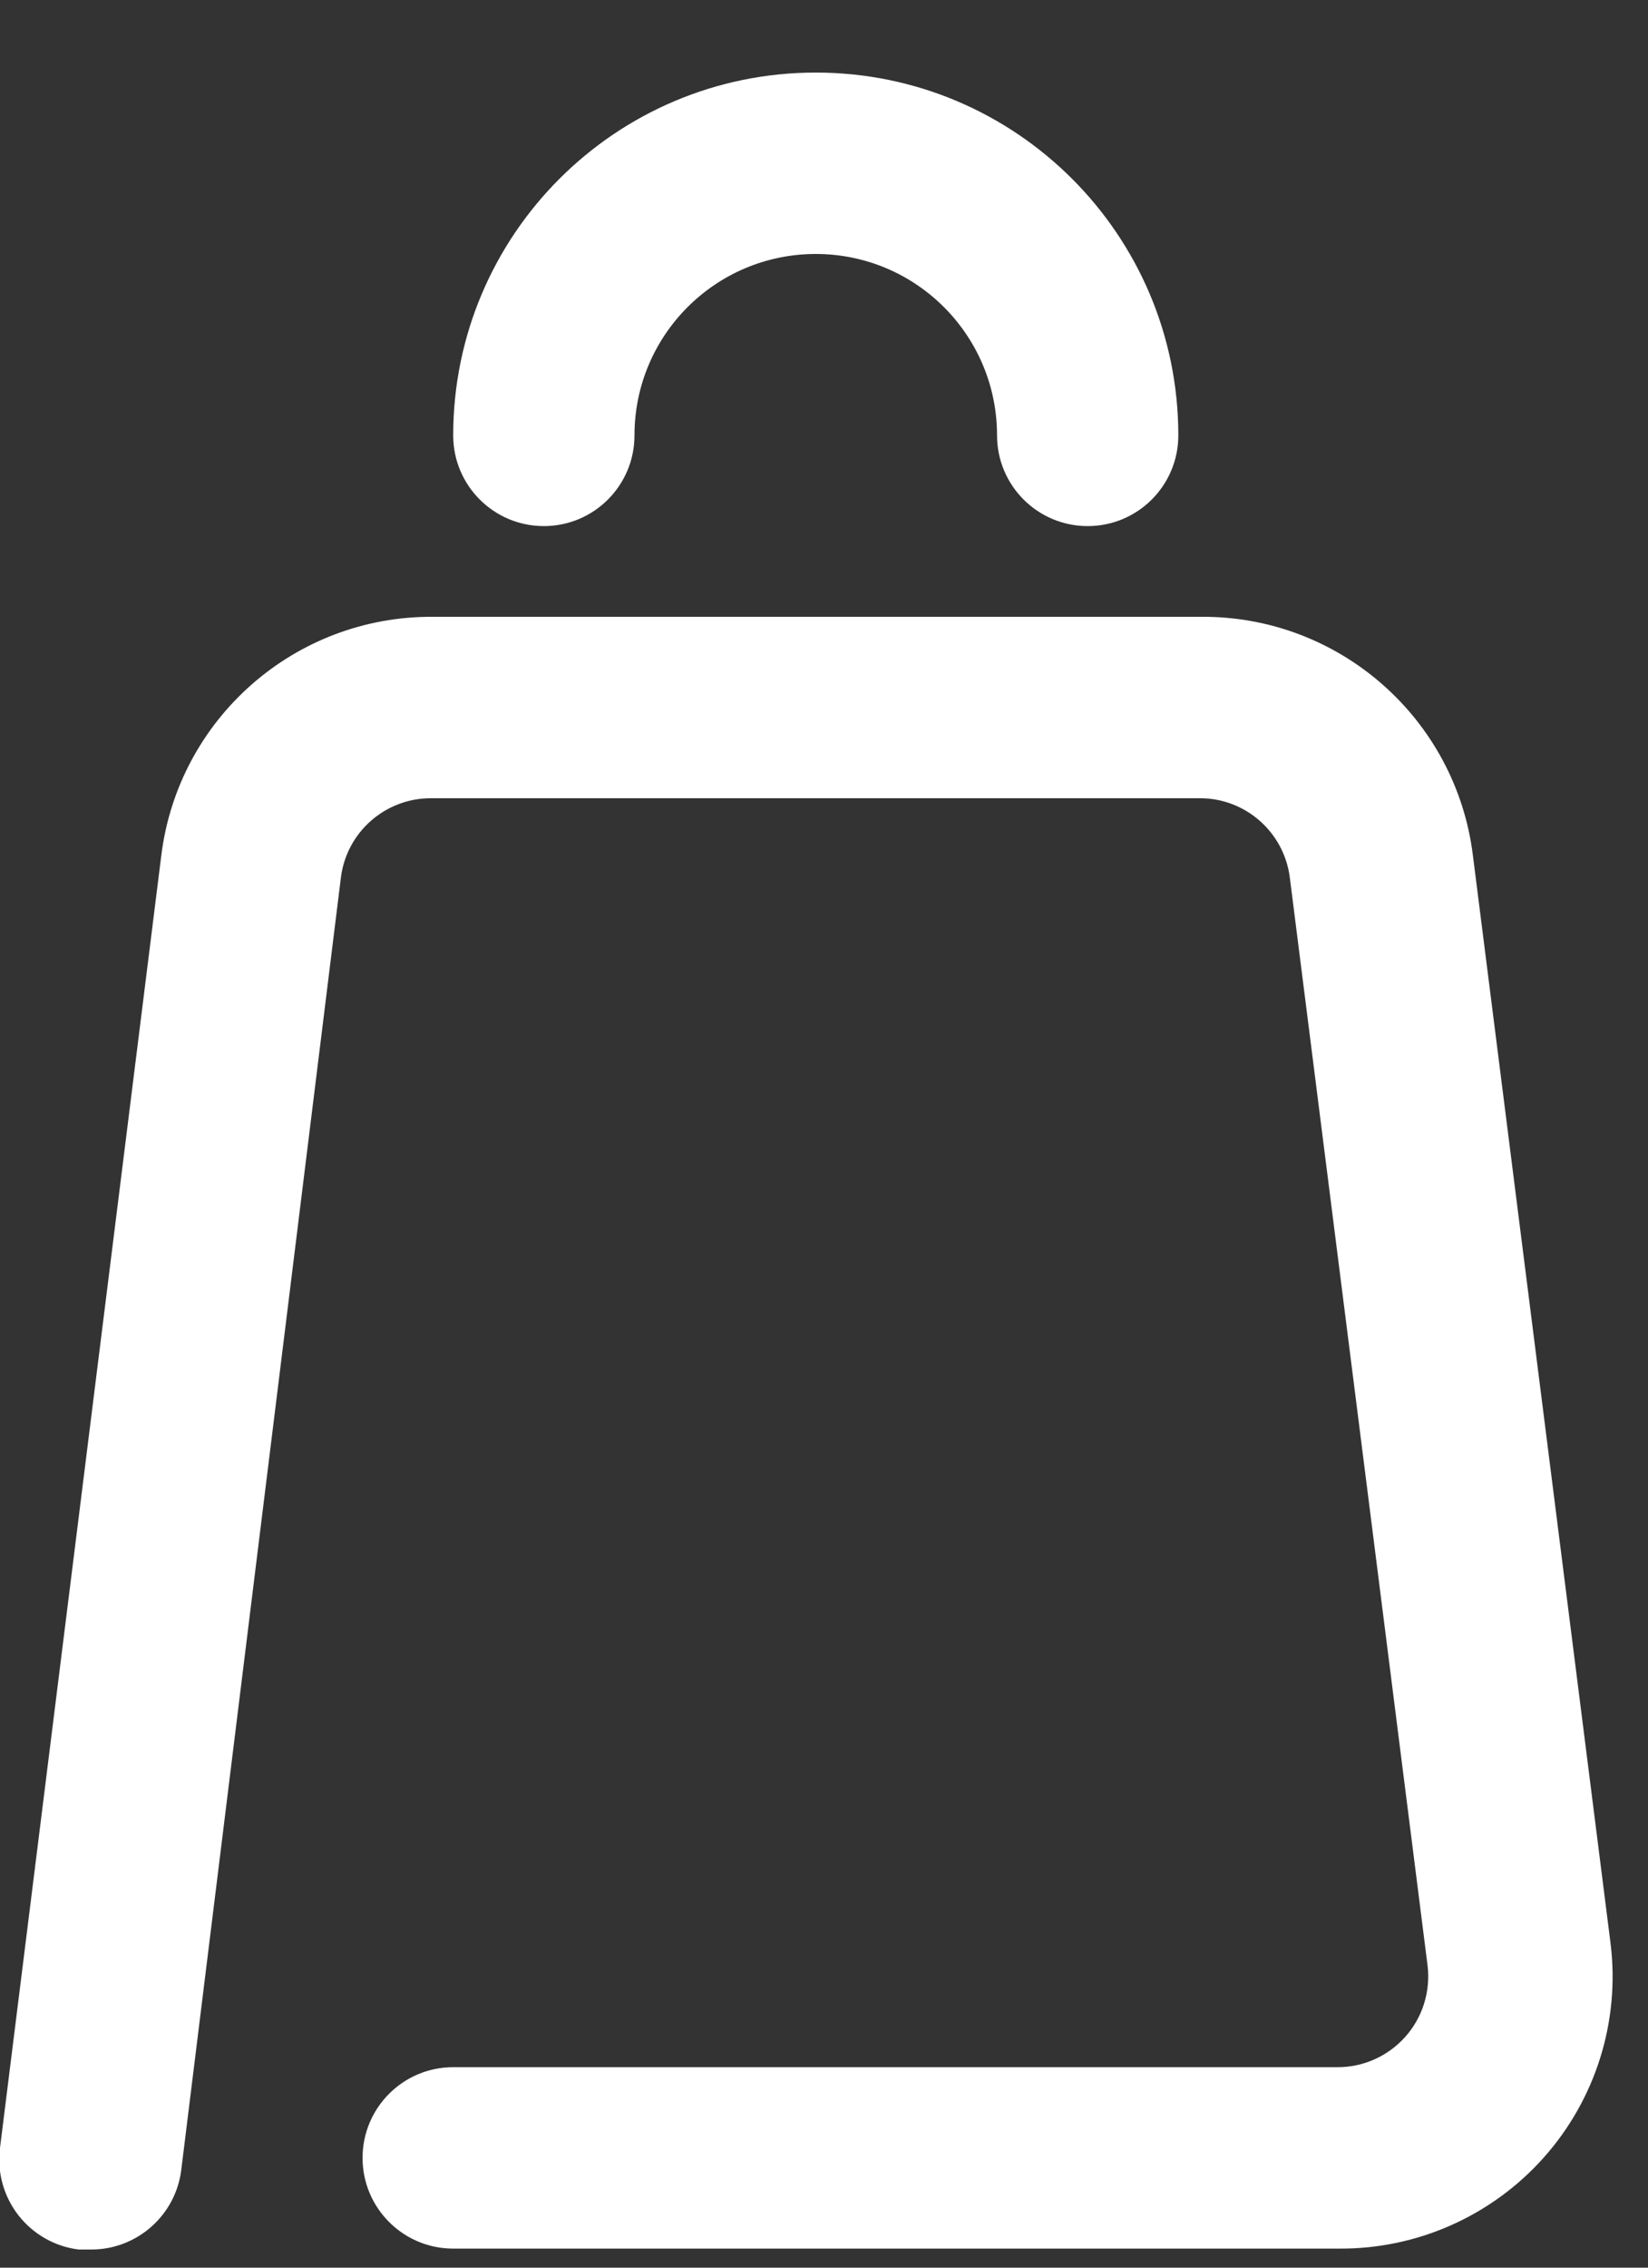 <svg width="16" height="22" viewBox="0 0 16 22" fill="none" xmlns="http://www.w3.org/2000/svg">
<rect x="0" y="0" width="16" height="22" fill="#333333" stroke="none"/>
<g clip-path="url(#clip0)">
<path fill-rule="evenodd" clip-rule="evenodd" d="M0.88 21.824H0.765C0.533 21.796 0.321 21.675 0.178 21.491C0.034 21.305 -0.03 21.071 -0 20.838L1.566 8.299C1.731 6.969 2.866 5.974 4.206 5.984H11.66C13 5.974 14.135 6.969 14.3 8.299L15.637 18.858C15.729 19.612 15.491 20.368 14.986 20.934C14.48 21.5 13.756 21.821 12.998 21.815H4.4C3.914 21.815 3.52 21.421 3.52 20.935C3.52 20.449 3.914 20.055 4.4 20.055H12.98C13.233 20.057 13.474 19.95 13.643 19.761C13.811 19.573 13.89 19.321 13.86 19.07L12.522 8.51C12.464 8.069 12.087 7.74 11.642 7.744H4.189C3.741 7.741 3.362 8.074 3.309 8.519L1.76 21.05C1.706 21.494 1.327 21.827 0.88 21.824ZM11.44 4.224C11.44 2.28 9.864 0.704 7.92 0.704C5.976 0.704 4.4 2.28 4.4 4.224C4.4 4.71 4.794 5.104 5.28 5.104C5.766 5.104 6.16 4.71 6.16 4.224C6.16 3.252 6.948 2.464 7.92 2.464C8.892 2.464 9.68 3.252 9.68 4.224C9.68 4.71 10.074 5.104 10.56 5.104C11.046 5.104 11.44 4.71 11.44 4.224Z" fill="white"/>
</g>
<defs>
<clipPath id="clip0">
<rect width="15.84" height="22" fill="white"/>
</clipPath>
</defs>
</svg>
